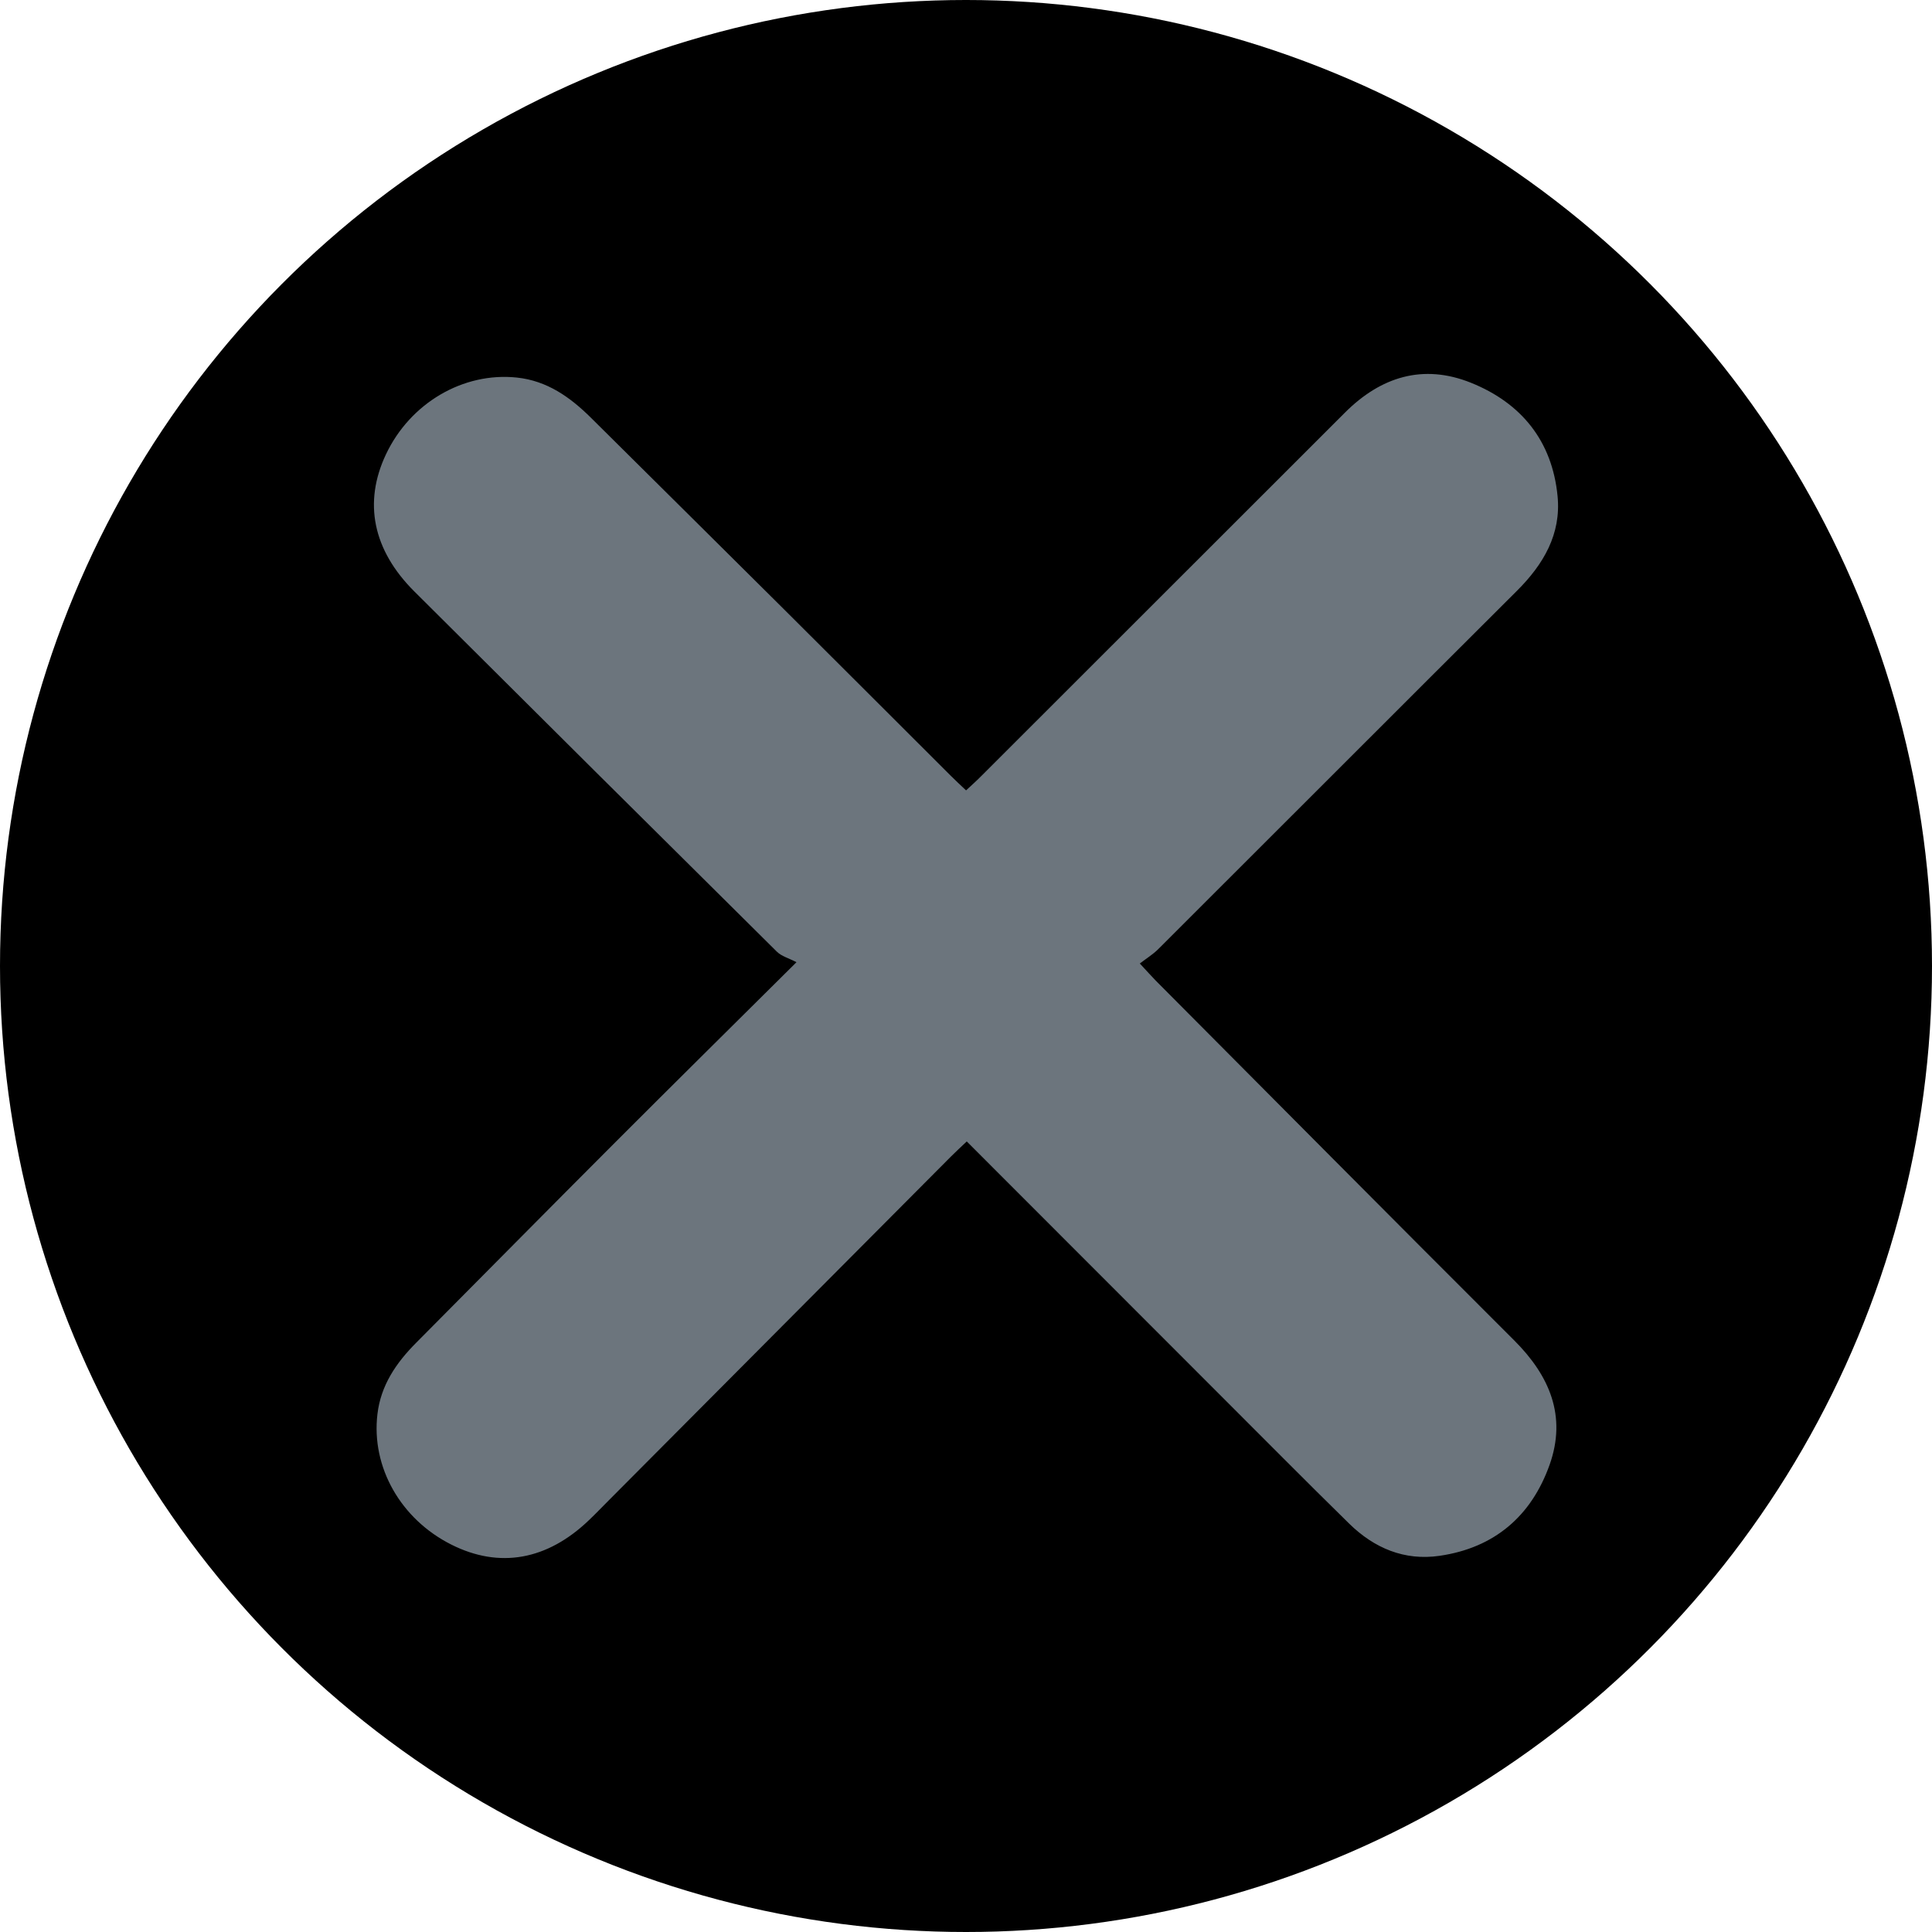 <svg width="31" height="31" viewBox="0 0 31 31" fill="none" xmlns="http://www.w3.org/2000/svg">
<circle cx="15.5" cy="15.5" r="15.5" fill="black"/>
<g clip-path="url(#clip0_2028_177)">
<path d="M15.511 18.316C15.412 18.41 15.334 18.482 15.259 18.557C13.427 20.396 11.596 22.236 9.766 24.076C9.662 24.18 9.56 24.287 9.453 24.389C8.781 25.035 8.013 25.172 7.242 24.784C6.43 24.376 5.955 23.541 6.056 22.691C6.11 22.229 6.356 21.869 6.675 21.548C7.742 20.474 8.806 19.396 9.876 18.325C10.806 17.394 11.743 16.469 12.78 15.439C12.656 15.374 12.539 15.344 12.465 15.27C10.523 13.346 8.584 11.419 6.649 9.491C5.981 8.826 5.828 8.062 6.193 7.29C6.582 6.467 7.432 5.968 8.292 6.058C8.779 6.109 9.149 6.373 9.484 6.705C10.517 7.731 11.552 8.754 12.583 9.78C13.475 10.668 14.364 11.558 15.255 12.447C15.331 12.523 15.409 12.595 15.501 12.682C15.587 12.602 15.666 12.532 15.74 12.457C17.688 10.511 19.634 8.565 21.582 6.619C22.155 6.047 22.832 5.833 23.601 6.141C24.412 6.467 24.906 7.077 24.992 7.96C25.052 8.571 24.765 9.056 24.342 9.478C22.421 11.393 20.504 13.314 18.583 15.231C18.501 15.313 18.398 15.376 18.289 15.46C18.405 15.584 18.475 15.664 18.548 15.738C20.462 17.661 22.373 19.588 24.294 21.505C24.864 22.073 25.142 22.722 24.864 23.504C24.571 24.327 23.977 24.837 23.098 24.964C22.534 25.046 22.05 24.84 21.651 24.45C20.942 23.755 20.244 23.049 19.541 22.347C18.207 21.013 16.873 19.677 15.512 18.315L15.511 18.316Z" fill="#6C757D"/>
</g>
<defs>
<clipPath id="clip0_2028_177">
<rect width="19" height="19" fill="white" transform="translate(6 6)"/>
</clipPath>
</defs>
</svg>
